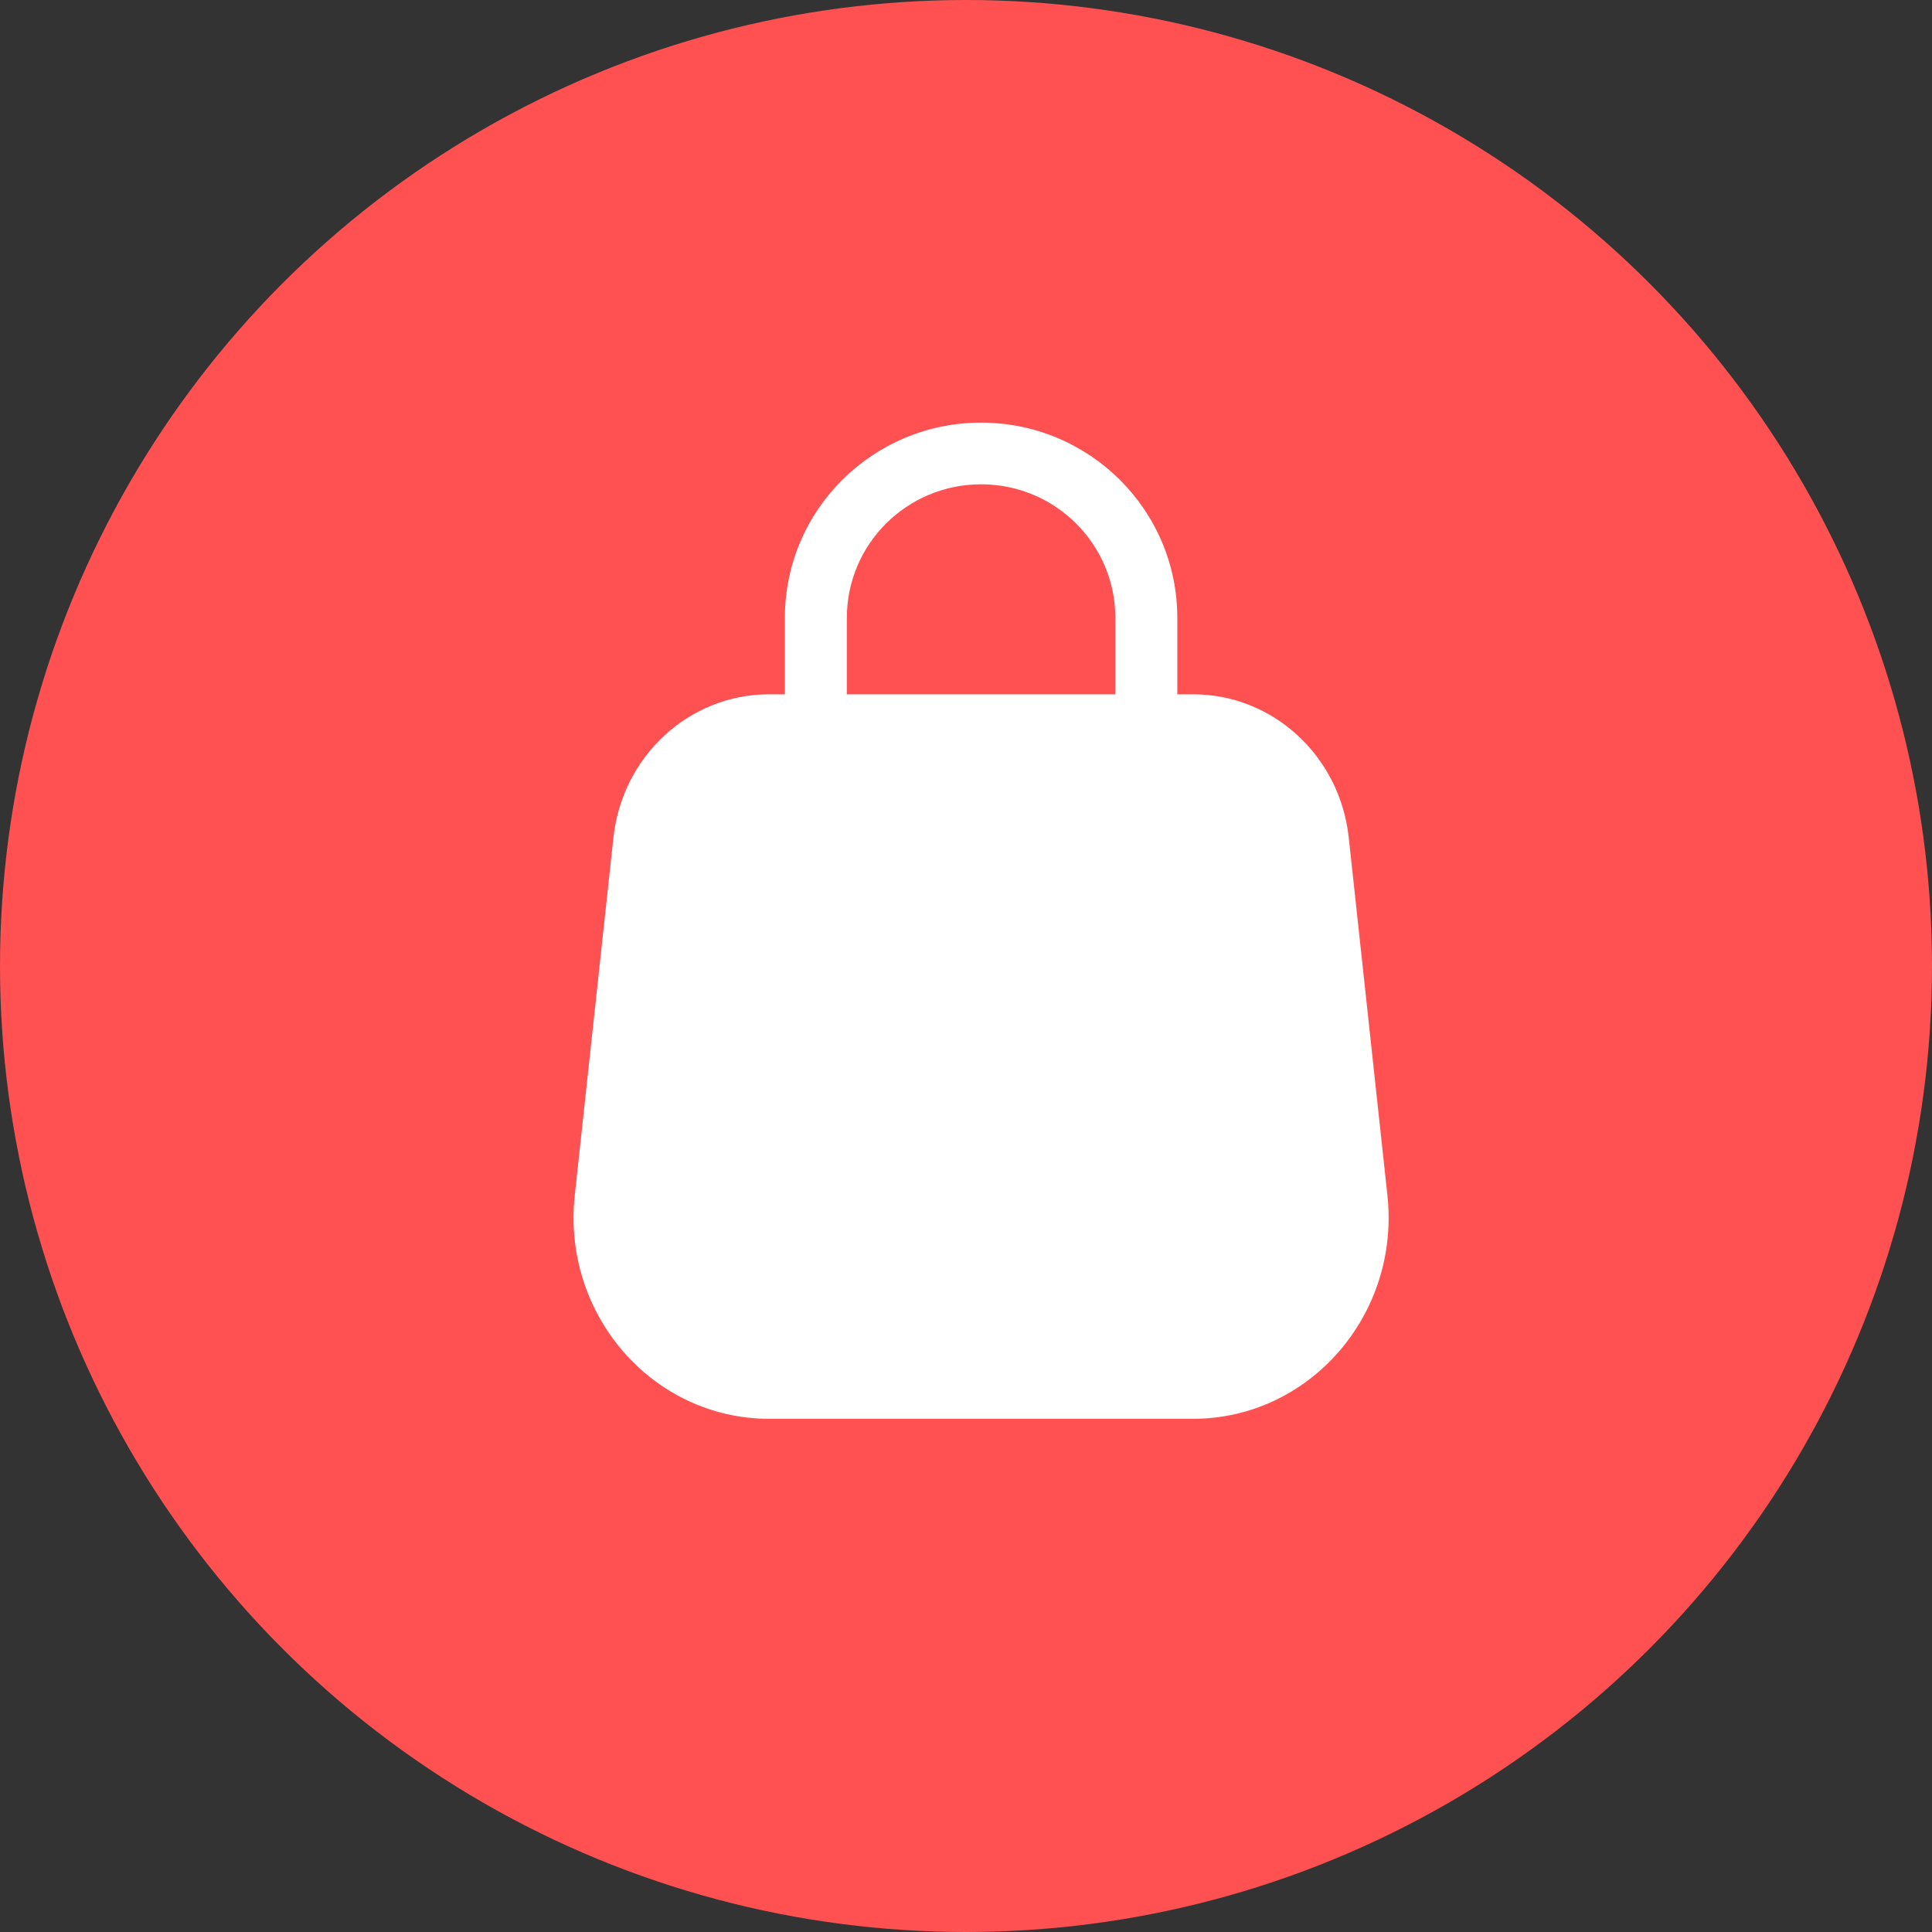 <svg width="64" height="64" viewBox="0 0 64 64" fill="none" xmlns="http://www.w3.org/2000/svg">
<rect x="0" y="0" width="64" height="64" fill="#333333" stroke="none"/>
<circle cx="32" cy="32" r="32" fill="#FF5151"/>
<path fill-rule="evenodd" clip-rule="evenodd" d="M25.474 23C22.832 23 20.613 25.043 20.321 27.744L19.04 39.597C18.614 43.546 21.619 47 25.482 47H39.518C43.381 47 46.386 43.546 45.96 39.597L44.679 27.744C44.387 25.043 42.168 23 39.526 23H25.474Z" fill="white"/>
<path fill-rule="evenodd" clip-rule="evenodd" d="M26 20.468C26 16.896 28.91 14 32.5 14C36.09 14 39 16.896 39 20.468V30H36.947V20.468C36.947 18.024 34.956 16.043 32.5 16.043C30.044 16.043 28.053 18.024 28.053 20.468V30H26V20.468Z" fill="white"/>
</svg>
